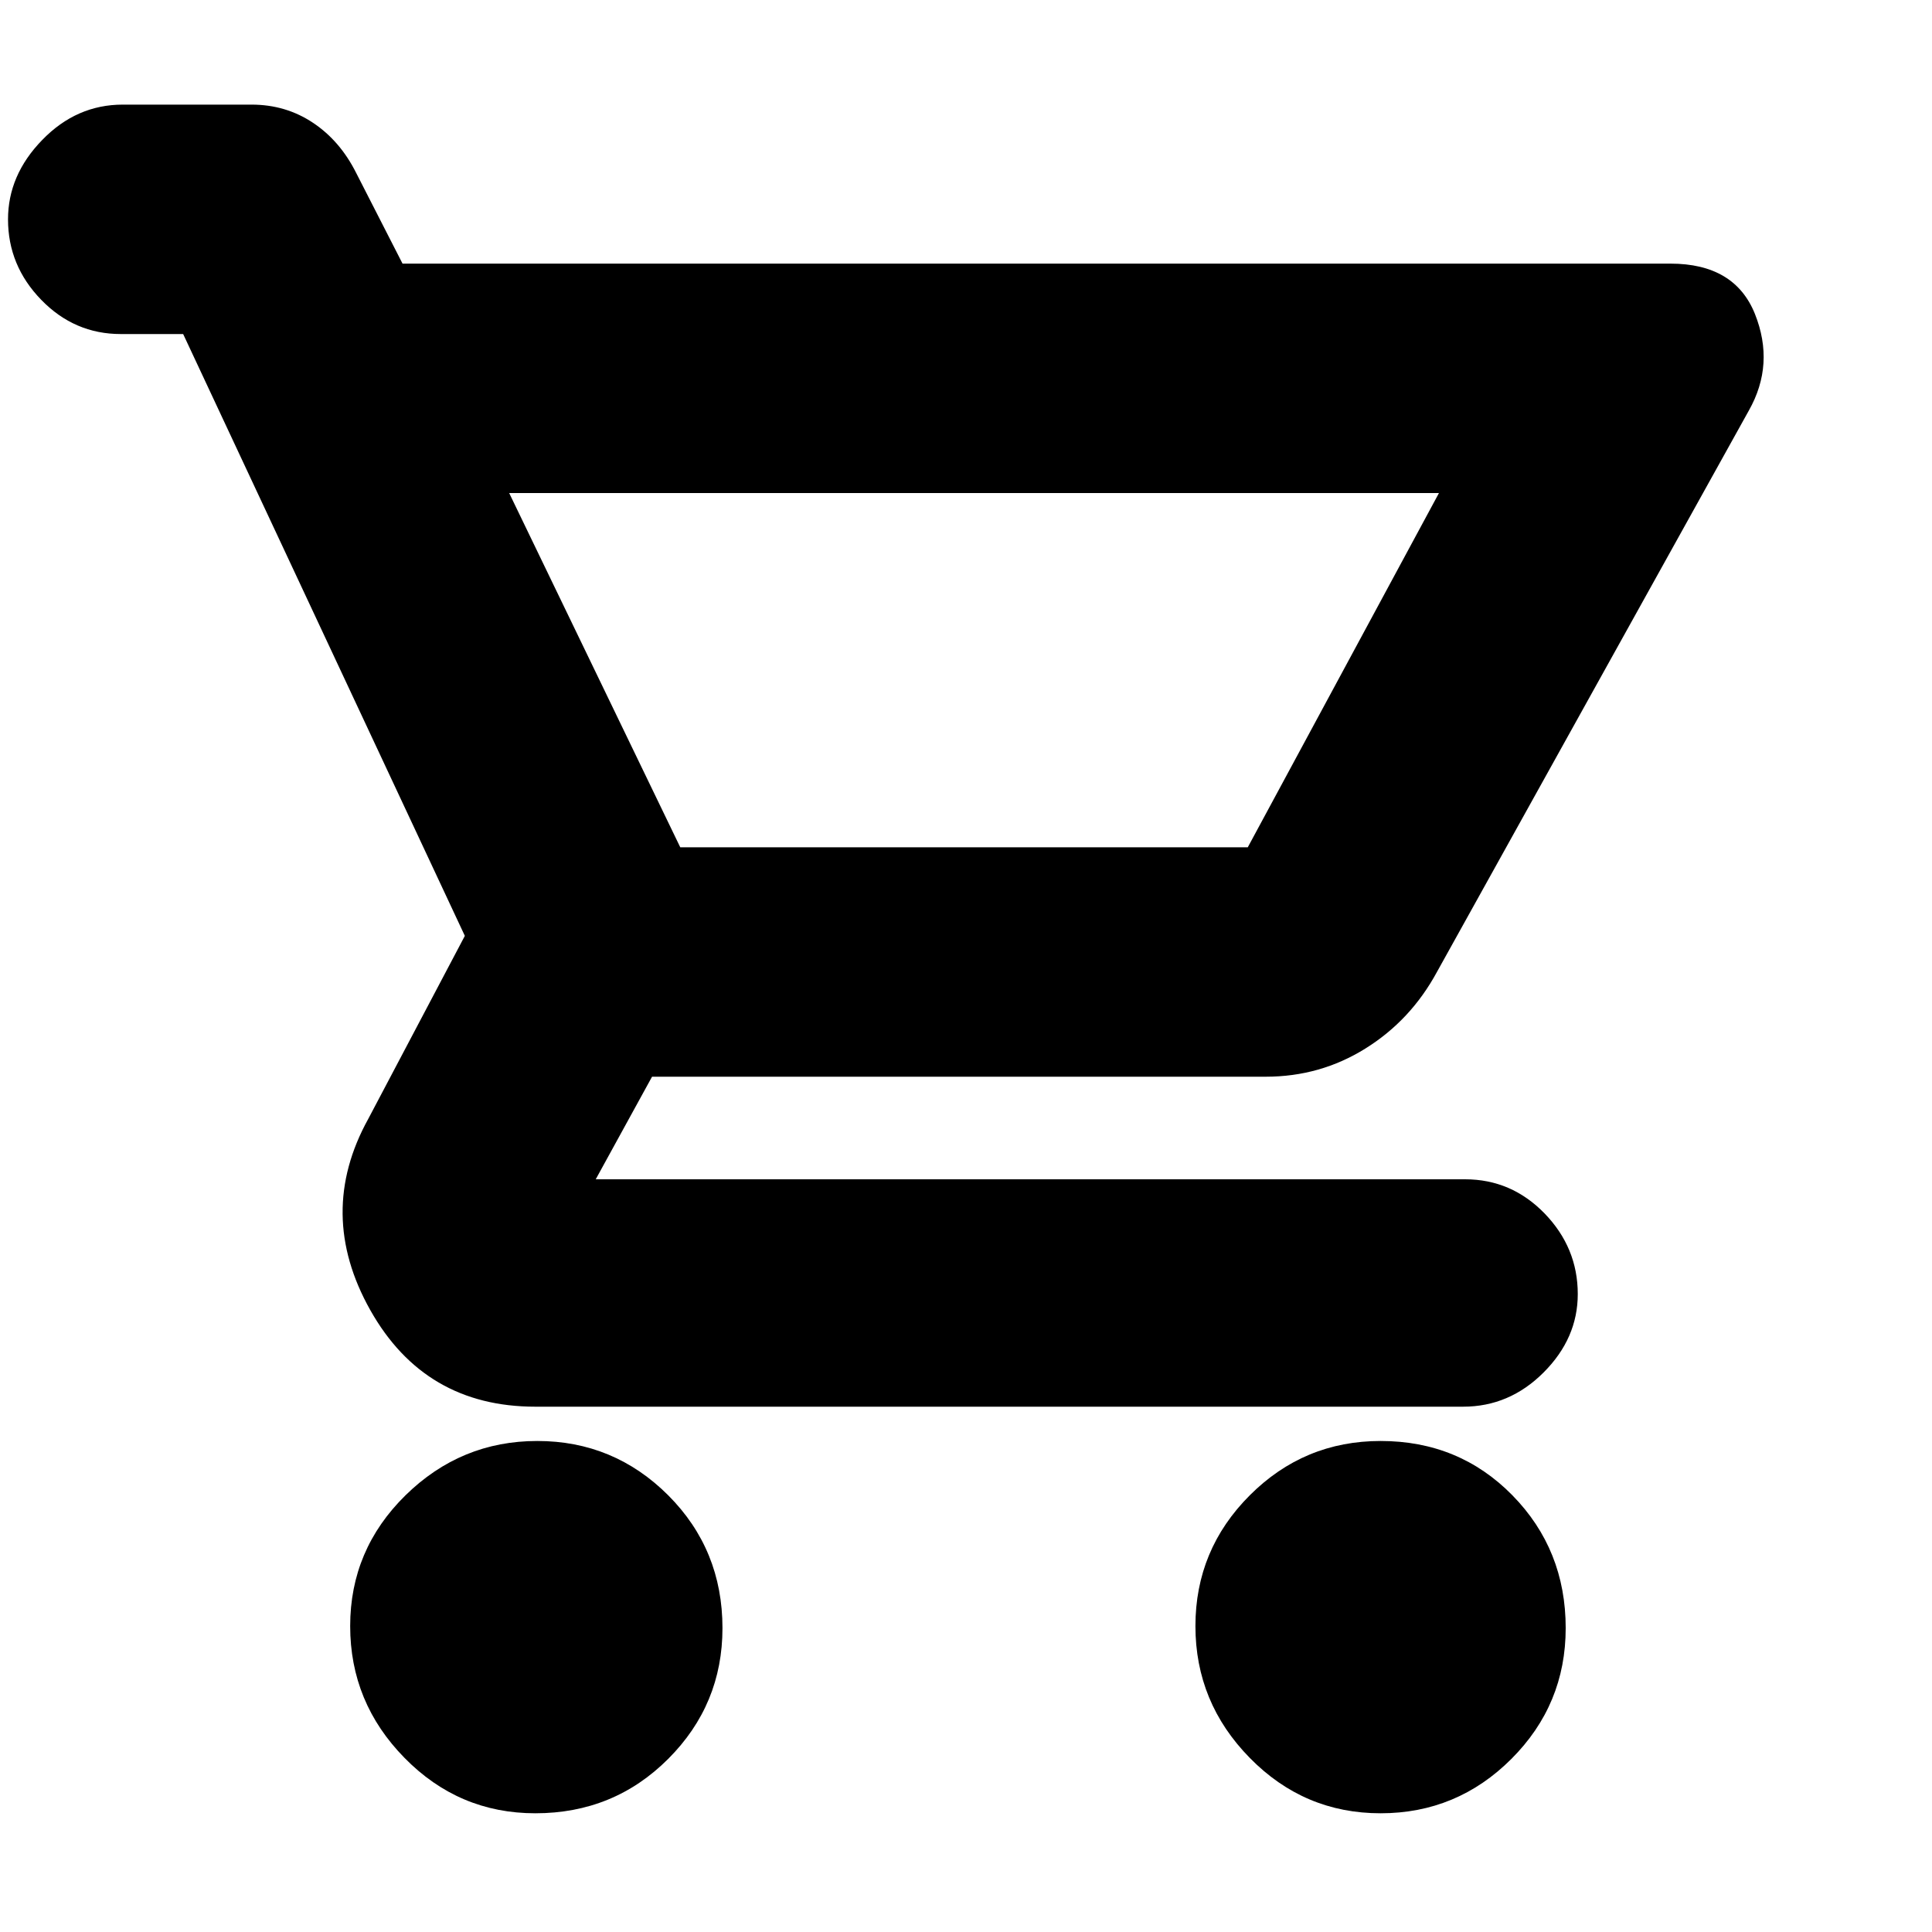 <svg xmlns="http://www.w3.org/2000/svg" height="20" width="20"><path d="M5.542 18.771q-.792 0-1.354-.573-.563-.573-.563-1.365 0-.791.573-1.354.573-.562 1.364-.562.792 0 1.355.562.562.563.562 1.375 0 .792-.562 1.354-.563.563-1.375.563Zm8.75 0q-.792 0-1.354-.573-.563-.573-.563-1.365 0-.791.563-1.354.562-.562 1.354-.562.812 0 1.364.562.552.563.552 1.375 0 .792-.562 1.354-.563.563-1.354.563ZM5.271 5.104l1.771 3.667h5.875l1.979-3.667Zm.271 9.458q-1.146 0-1.709-1-.562-1-.021-1.979l1-1.895-2.916-6.23H1.25q-.479 0-.823-.354t-.344-.833q0-.459.355-.823.354-.365.833-.365h1.333q.354 0 .636.188.281.187.448.521l.479.937h13.125q.666 0 .875.521.208.521-.063 1l-3.229 5.812q-.271.5-.74.792-.468.292-1.031.292H6.75l-.583 1.062h9q.479 0 .823.354.343.355.343.834 0 .458-.354.812-.354.354-.833.354Zm1.5-5.791h5.875Z"/></svg>